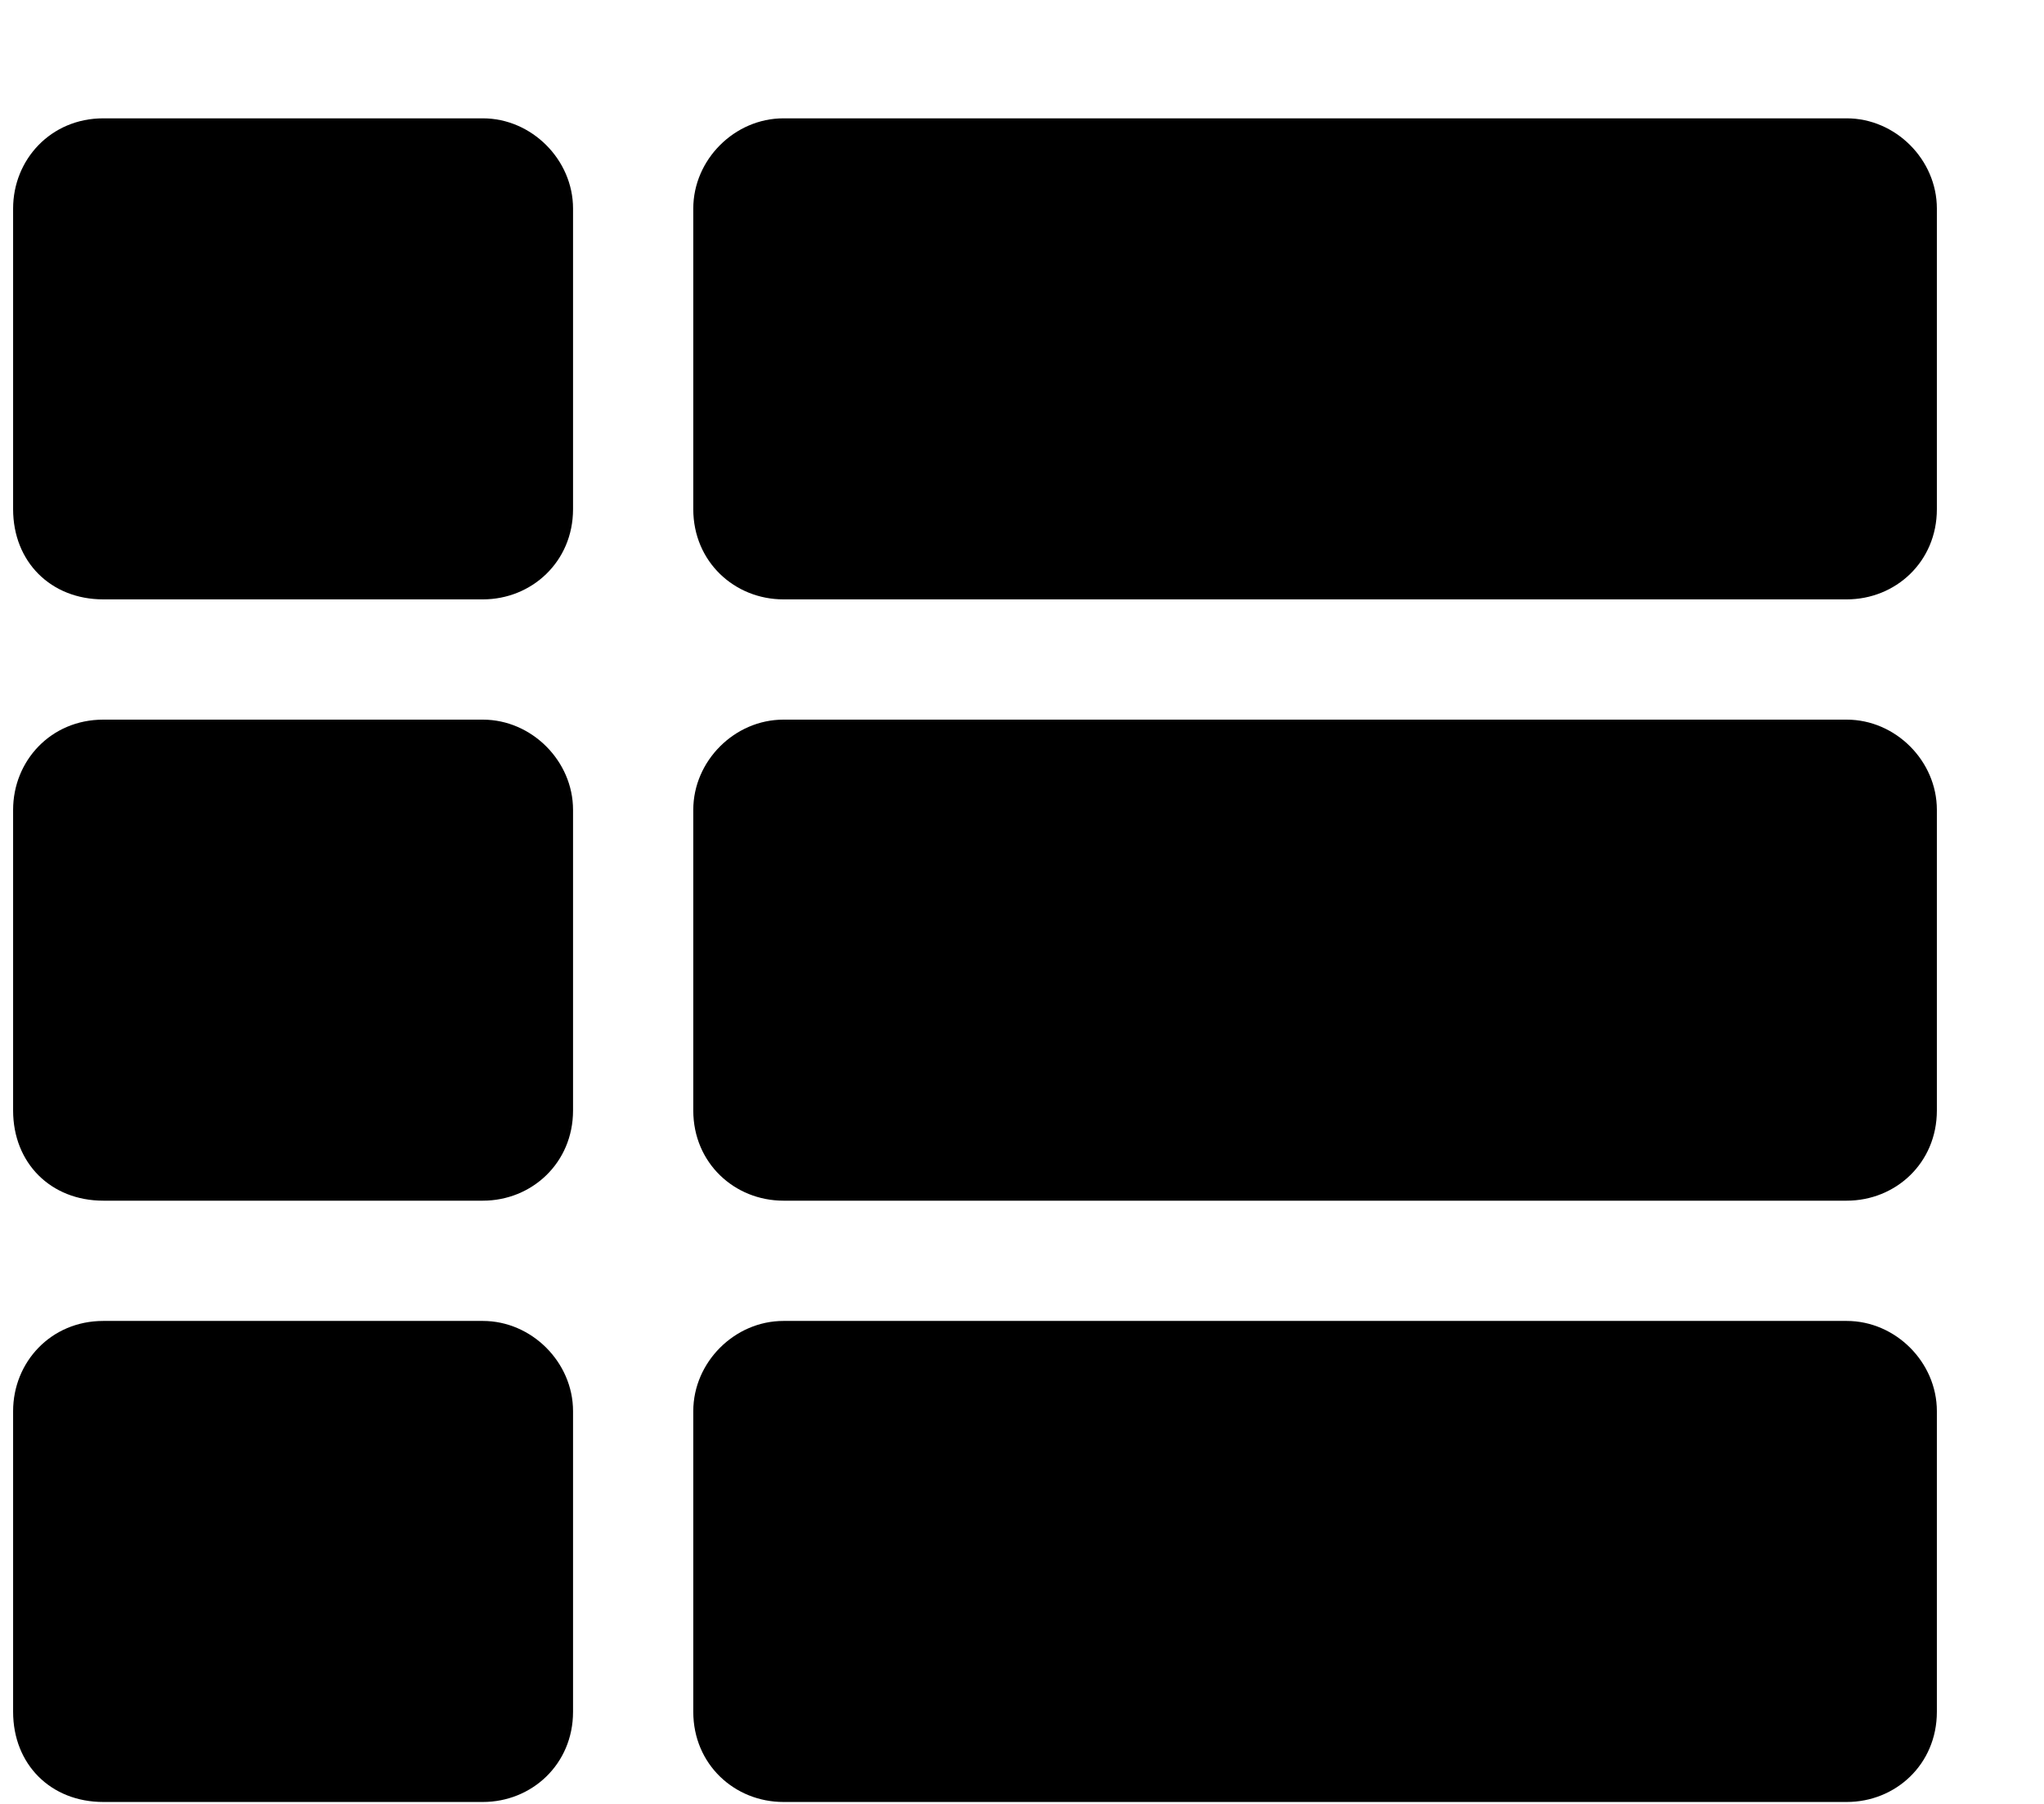 <svg width="17" height="15" viewBox="0 0 17 15"  xmlns="http://www.w3.org/2000/svg">
<path d="M4.766 6.734C4.766 6.328 4.422 5.984 4.016 5.984H0.859C0.422 5.984 0.109 6.328 0.109 6.734V9.234C0.109 9.671 0.422 9.984 0.859 9.984H4.016C4.422 9.984 4.766 9.671 4.766 9.234V6.734ZM0.109 11.734V14.234C0.109 14.671 0.422 14.984 0.859 14.984H4.016C4.422 14.984 4.766 14.671 4.766 14.234V11.734C4.766 11.328 4.422 10.984 4.016 10.984H0.859C0.422 10.984 0.109 11.328 0.109 11.734ZM4.016 0.984H0.859C0.422 0.984 0.109 1.328 0.109 1.734V4.234C0.109 4.671 0.422 4.984 0.859 4.984H4.016C4.422 4.984 4.766 4.671 4.766 4.234V1.734C4.766 1.328 4.422 0.984 4.016 0.984ZM6.516 14.984H15.359C15.766 14.984 16.109 14.671 16.109 14.234V11.734C16.109 11.328 15.766 10.984 15.359 10.984H6.516C6.109 10.984 5.766 11.328 5.766 11.734V14.234C5.766 14.671 6.109 14.984 6.516 14.984ZM5.766 1.734V4.234C5.766 4.671 6.109 4.984 6.516 4.984H15.359C15.766 4.984 16.109 4.671 16.109 4.234V1.734C16.109 1.328 15.766 0.984 15.359 0.984H6.516C6.109 0.984 5.766 1.328 5.766 1.734ZM6.516 9.984H15.359C15.766 9.984 16.109 9.671 16.109 9.234V6.734C16.109 6.328 15.766 5.984 15.359 5.984H6.516C6.109 5.984 5.766 6.328 5.766 6.734V9.234C5.766 9.671 6.109 9.984 6.516 9.984Z" />
</svg>
